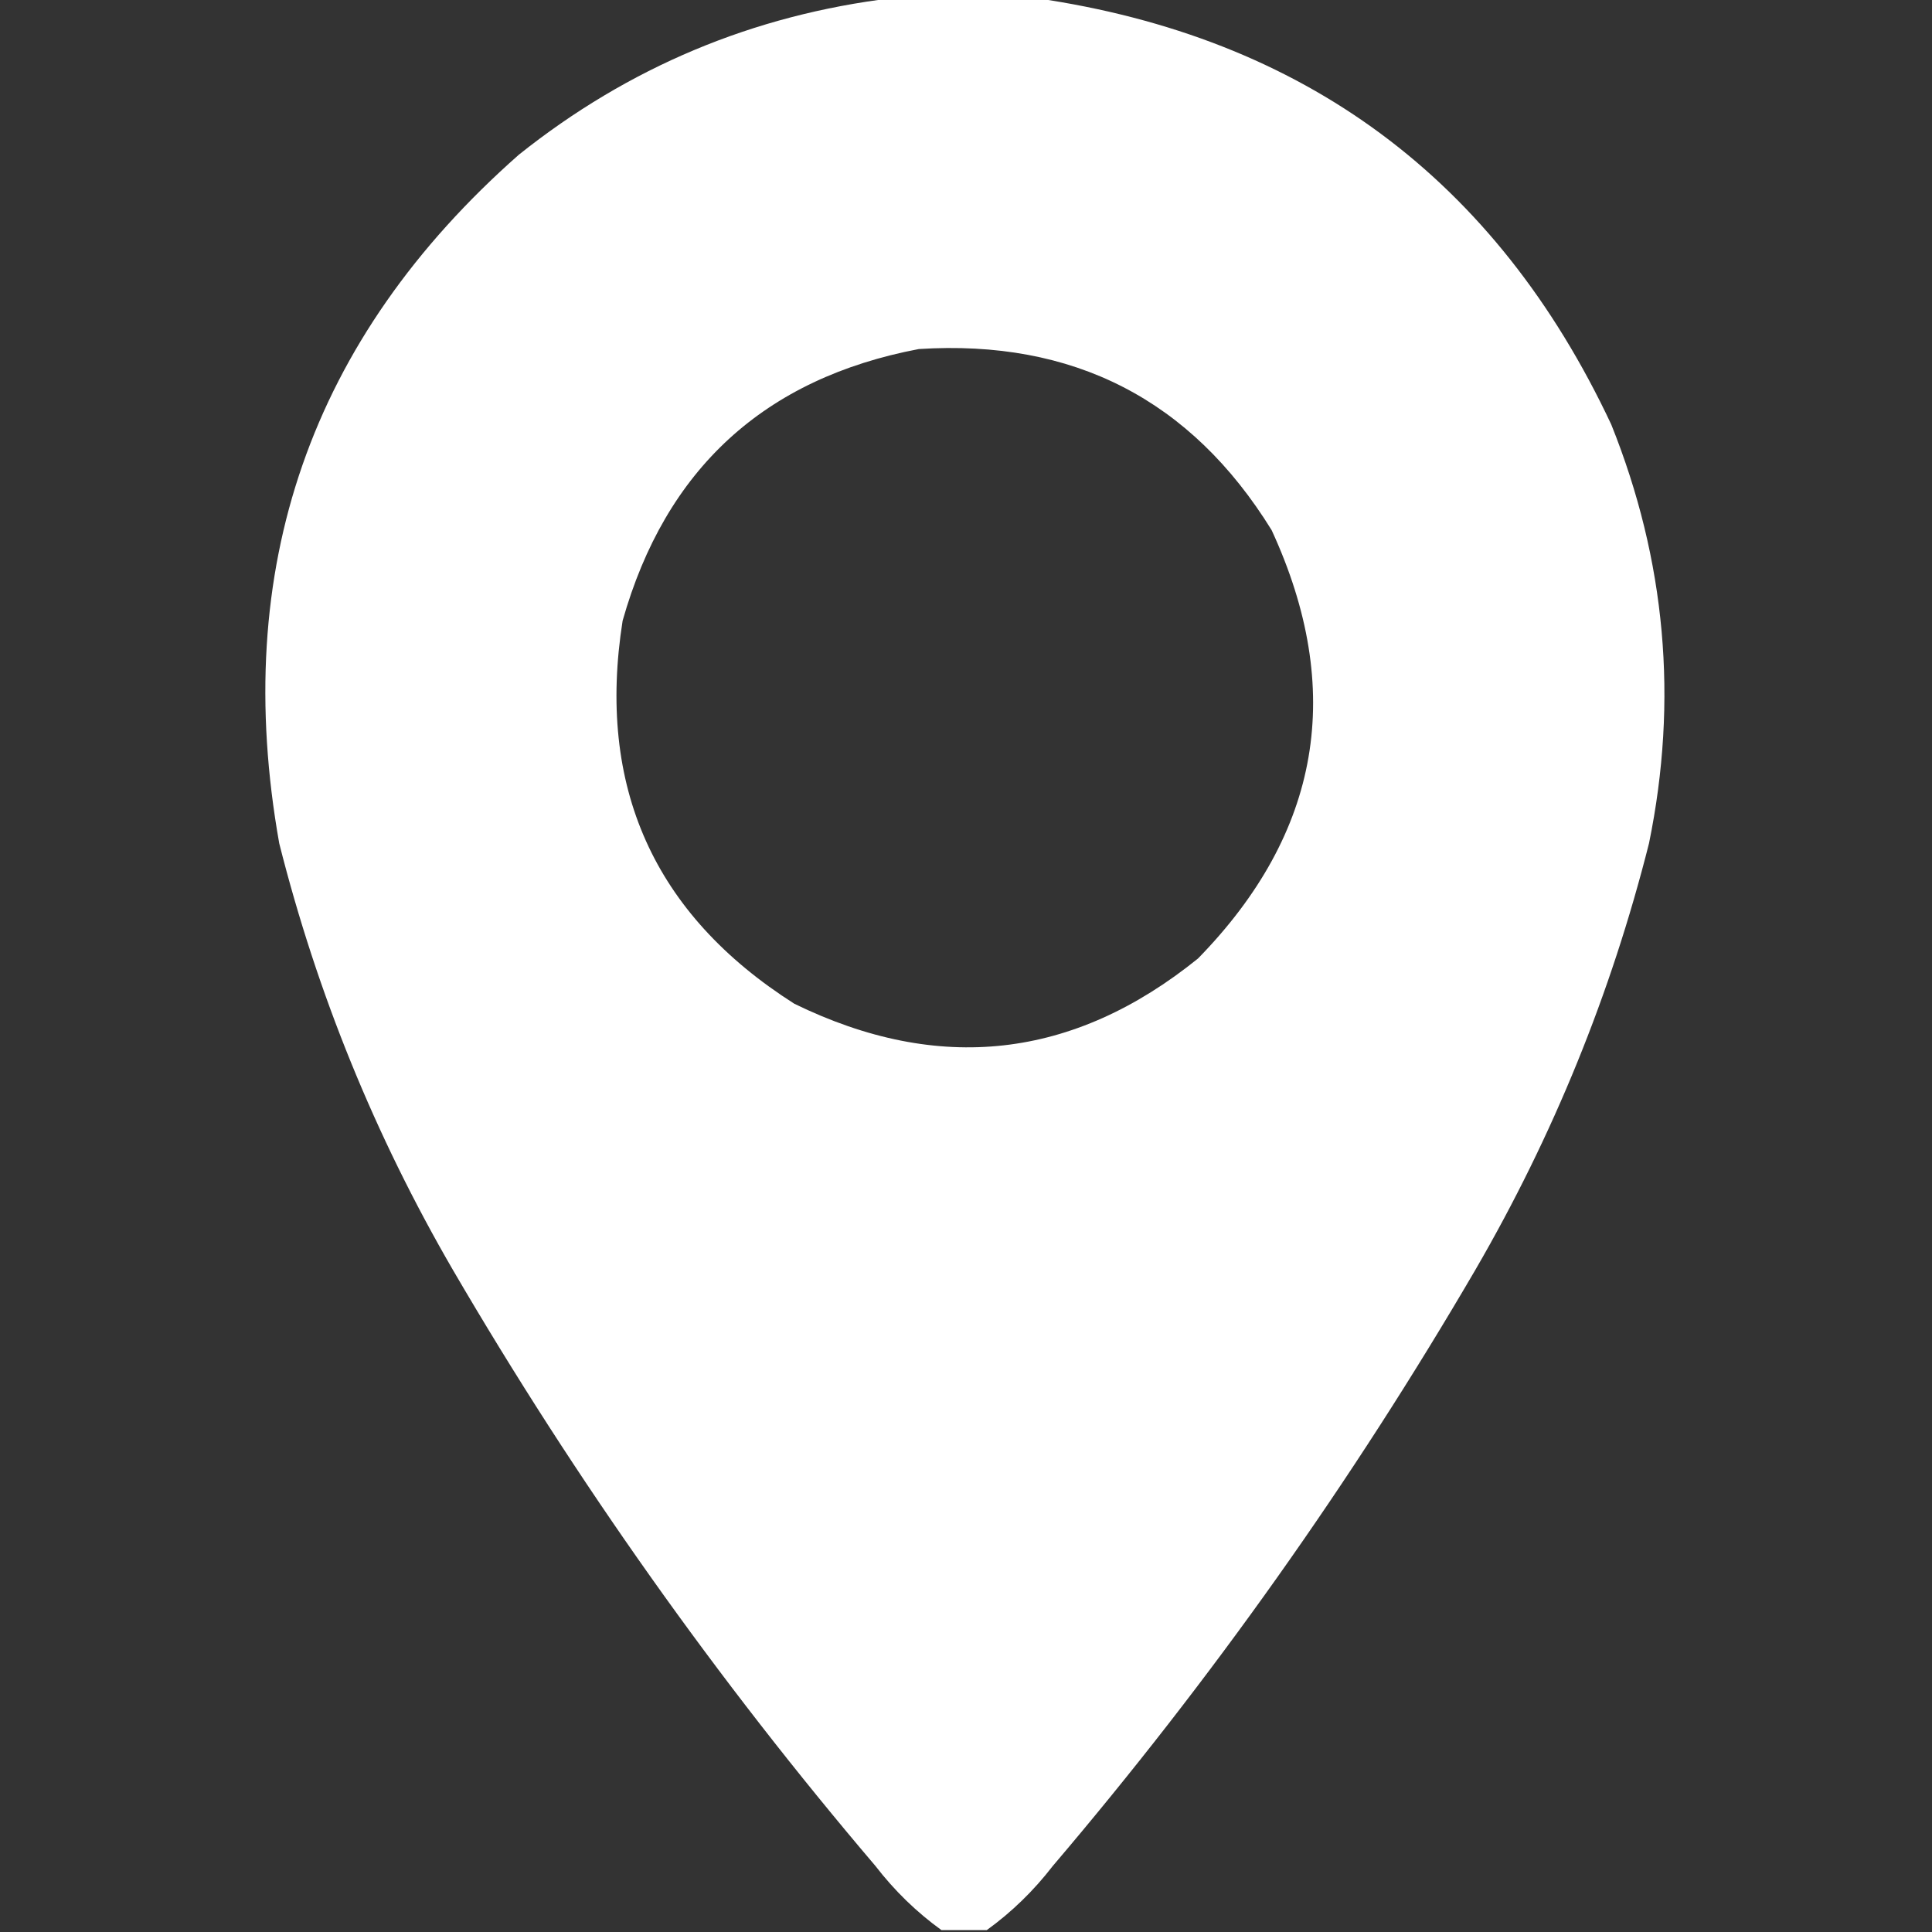 <?xml version="1.0" encoding="UTF-8"?>
<!DOCTYPE svg PUBLIC "-//W3C//DTD SVG 1.1//EN" "http://www.w3.org/Graphics/SVG/1.1/DTD/svg11.dtd">
<svg xmlns="http://www.w3.org/2000/svg" version="1.1" width="512px" height="512px" style="shape-rendering:geometricPrecision; text-rendering:geometricPrecision; image-rendering:optimizeQuality; fill-rule:evenodd; clip-rule:evenodd" xmlns:xlink="http://www.w3.org/1999/xlink">
<rect width="100%" height="100%" fill="#333333" stroke="none"/>
<g><path fill="#ffffff" d="M 236.5,-0.5 C 249.167,-0.5 261.833,-0.5 274.5,-0.5C 345.628,9.796 396.461,47.463 427,112.5C 441.452,148.502 444.786,185.502 437,223.5C 426.952,263.307 411.619,300.974 391,336.5C 358.329,392.499 320.995,445.166 279,494.5C 273.933,501.069 268.1,506.735 261.5,511.5C 257.5,511.5 253.5,511.5 249.5,511.5C 242.9,506.735 237.067,501.069 232,494.5C 190.005,445.166 152.671,392.499 120,336.5C 99.381,300.974 84.047,263.307 74,223.5C 61.058,150.598 82.224,89.765 137.5,41C 166.559,17.805 199.559,3.971 236.5,-0.5 Z M 243.5,92.5 C 284.455,89.892 315.621,105.892 337,140.5C 356.527,182.861 350.027,220.694 317.5,254C 284.467,280.703 248.8,284.703 210.5,266C 173.237,242.291 158.07,208.458 165,164.5C 176.392,124.27 202.559,100.27 243.5,92.5 Z"/></g>
</svg>
